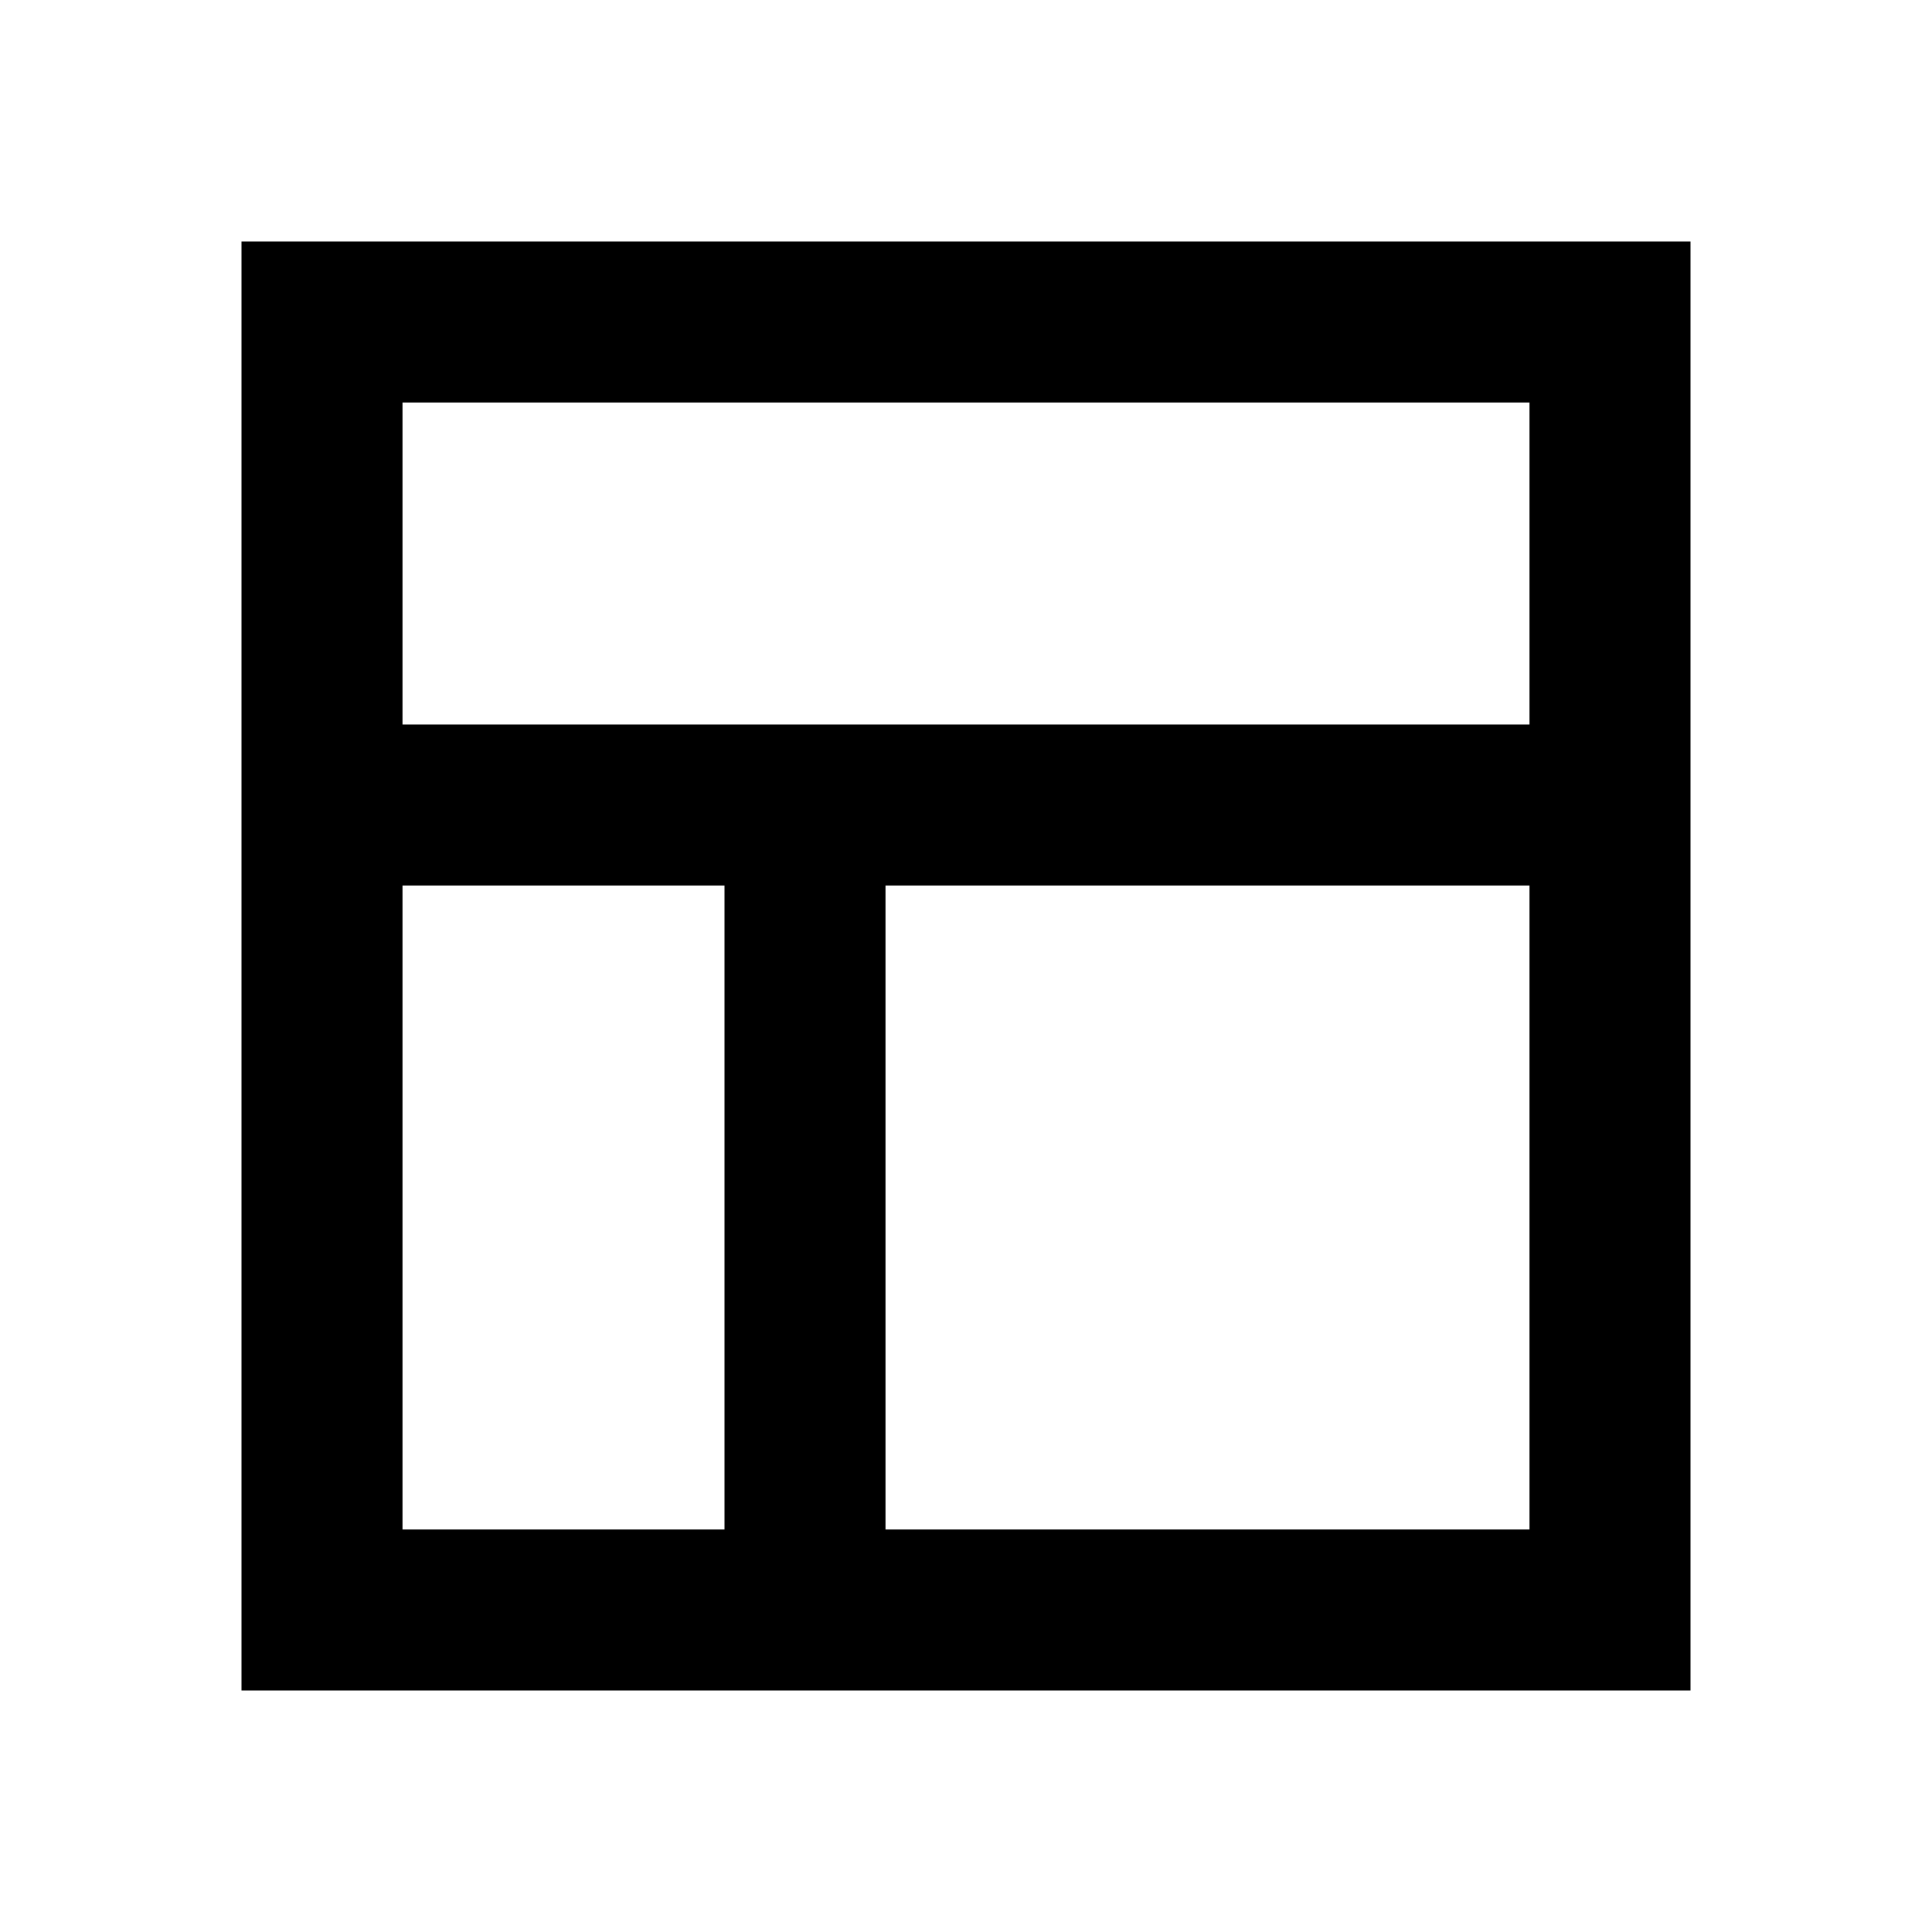 <svg width="24" height="24" viewBox="0 0 24 24" fill="none" xmlns="http://www.w3.org/2000/svg">
<path fill-rule="evenodd" clip-rule="evenodd" d="M4 3H3V4V5V6V7V8V9V10V11V12V13V14V15V16V17V18V19V20V21H4H5H6H7H8H9H10H11H12H13H14H15H16H17H18H19H20H21V20V19V18V17V16V15V14V13V12V11V10V9V8V7V6V5V4V3H20H19H18H17H16H15H14H13H12H11H10H9H8H7H6H5H4ZM5 7V8V9H6H7H8H9H10H11H12H13H14H15H16H17H18H19V8V7V6V5H18H17H16H15H14H13H12H11H10H9H8H7H6H5V6V7ZM5 11V12V13V14V15V16V17V18V19H6H7H8H9V18V17V16V15V14V13V12V11H8H7H6H5ZM12 19H11V18V17V16V15V14V13V12V11H12H13H14H15H16H17H18H19V12V13V14V15V16V17V18V19H18H17H16H15H14H13H12Z" fill="black"/>
</svg>
